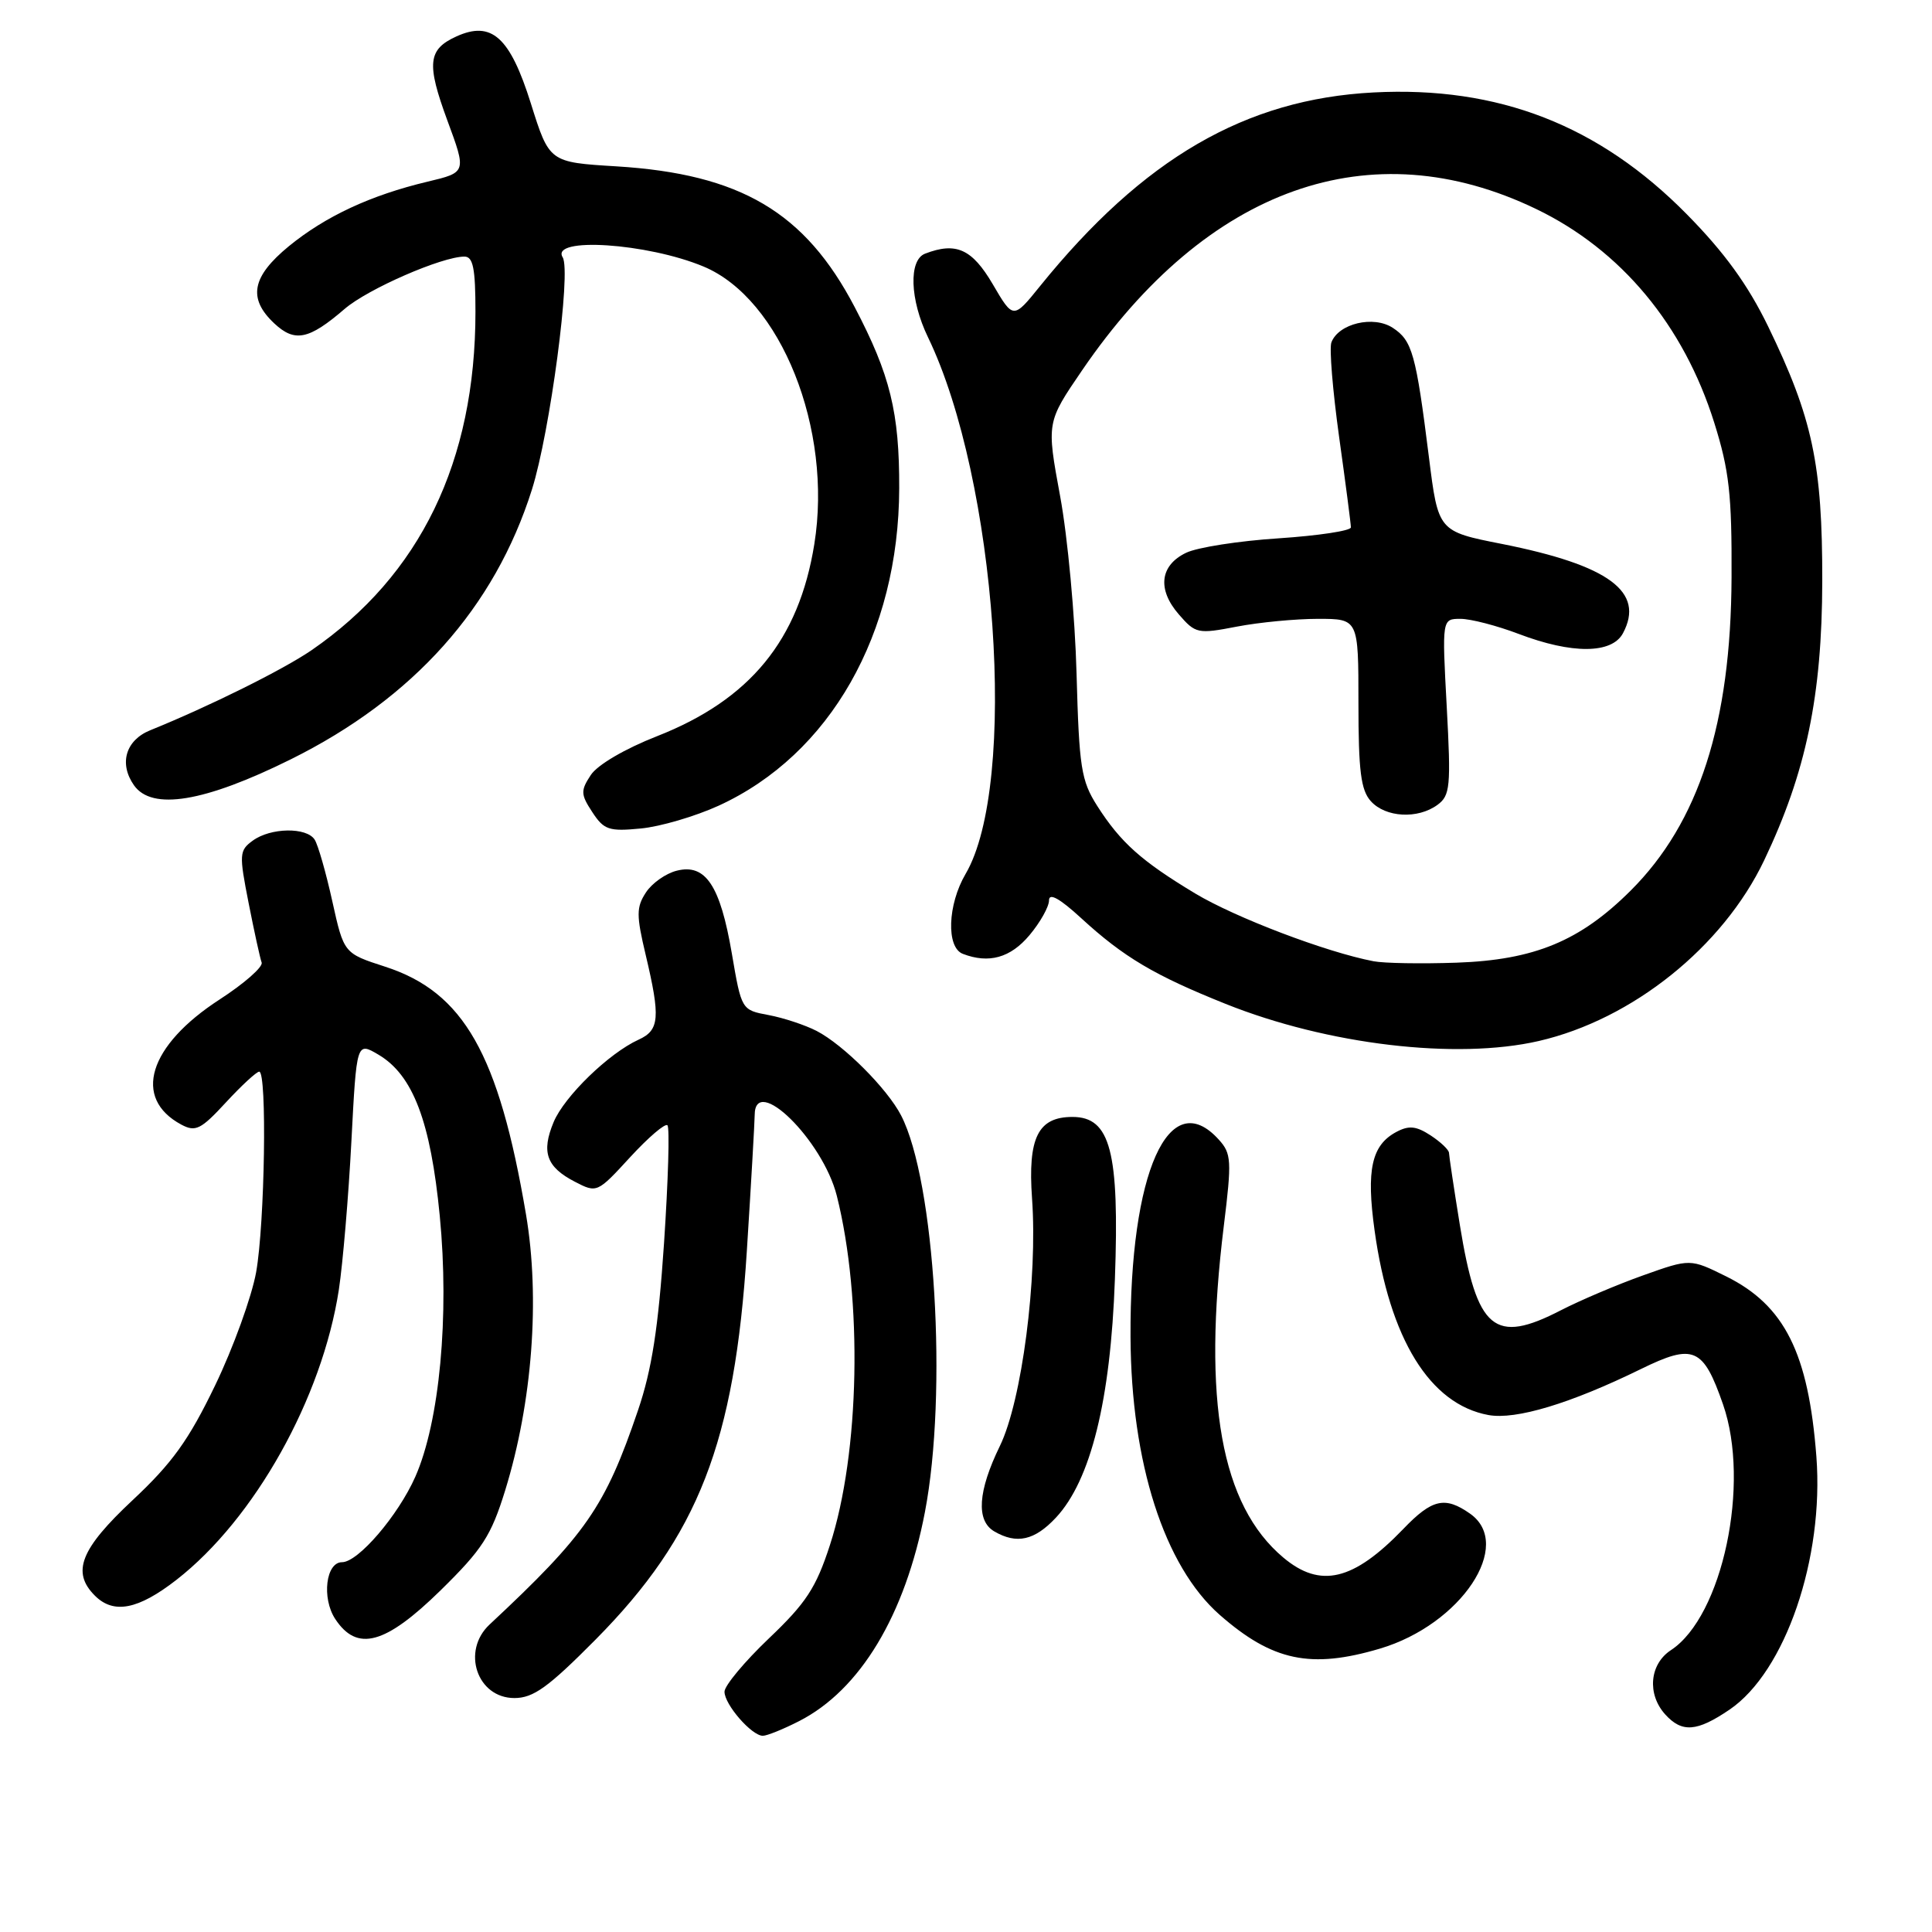 <?xml version="1.0" encoding="UTF-8" standalone="no"?>
<!DOCTYPE svg PUBLIC "-//W3C//DTD SVG 1.1//EN" "http://www.w3.org/Graphics/SVG/1.1/DTD/svg11.dtd" >
<svg xmlns="http://www.w3.org/2000/svg" xmlns:xlink="http://www.w3.org/1999/xlink" version="1.1" viewBox="0 0 256 256">
 <g >
 <path fill="currentColor"
d=" M 105.88 228.06 C 113.98 223.93 119.94 214.02 122.56 200.34 C 125.58 184.58 123.89 156.49 119.40 147.80 C 117.56 144.24 111.76 138.44 108.20 136.60 C 106.68 135.82 103.82 134.87 101.84 134.50 C 98.25 133.83 98.25 133.82 96.97 126.33 C 95.43 117.32 93.49 114.41 89.68 115.37 C 88.22 115.73 86.37 117.04 85.58 118.27 C 84.31 120.21 84.31 121.28 85.55 126.50 C 87.53 134.85 87.39 136.50 84.62 137.76 C 80.67 139.56 74.79 145.27 73.36 148.68 C 71.70 152.66 72.40 154.64 76.18 156.59 C 79.09 158.10 79.15 158.07 83.50 153.33 C 85.91 150.71 88.14 148.80 88.44 149.11 C 88.75 149.41 88.54 156.42 87.99 164.69 C 87.23 175.97 86.37 181.49 84.54 186.87 C 80.18 199.69 77.67 203.31 64.88 215.25 C 61.11 218.76 63.21 225.00 68.16 225.00 C 70.68 225.00 72.64 223.58 78.92 217.25 C 92.54 203.49 97.35 191.13 98.96 165.76 C 99.53 156.82 99.99 148.71 100.00 147.75 C 100.01 142.22 109.02 151.07 110.88 158.44 C 114.33 172.16 113.93 192.56 109.97 204.73 C 108.13 210.40 106.81 212.41 101.88 217.10 C 98.65 220.18 96.00 223.36 96.00 224.16 C 96.00 225.86 99.60 230.00 101.08 230.00 C 101.63 230.00 103.79 229.13 105.88 228.06 Z  M 229.18 226.53 C 236.56 221.51 241.71 206.50 240.68 193.00 C 239.63 179.29 236.47 172.97 228.73 169.13 C 223.96 166.77 223.96 166.77 217.73 168.99 C 214.30 170.21 209.41 172.29 206.86 173.60 C 197.98 178.19 195.71 176.28 193.44 162.33 C 192.65 157.47 192.01 153.17 192.00 152.77 C 192.00 152.37 190.91 151.33 189.57 150.45 C 187.65 149.20 186.69 149.10 185.02 149.99 C 181.74 151.74 181.02 155.00 182.14 163.05 C 184.13 177.43 189.47 186.08 197.23 187.50 C 200.85 188.16 208.09 185.98 217.42 181.41 C 224.41 177.99 225.68 178.53 228.31 186.09 C 231.97 196.58 228.24 214.17 221.41 218.65 C 218.57 220.51 218.22 224.48 220.65 227.17 C 222.87 229.62 224.84 229.48 229.18 226.53 Z  M 182.85 218.45 C 193.60 215.26 200.65 204.67 194.78 200.56 C 191.46 198.23 189.75 198.63 185.95 202.59 C 179.33 209.47 174.95 210.51 170.04 206.38 C 161.79 199.44 159.31 185.61 162.16 162.45 C 163.23 153.78 163.17 152.85 161.50 151.01 C 154.90 143.70 149.69 155.33 149.80 177.17 C 149.88 193.84 154.27 207.51 161.61 213.97 C 168.60 220.10 173.68 221.17 182.85 218.45 Z  M 58.38 210.73 C 63.92 205.29 65.07 203.52 66.94 197.48 C 70.54 185.81 71.58 172.05 69.70 160.93 C 66.09 139.63 61.44 131.46 51.03 128.09 C 45.56 126.32 45.56 126.32 44.03 119.41 C 43.19 115.61 42.14 111.94 41.69 111.25 C 40.61 109.58 35.85 109.66 33.49 111.39 C 31.70 112.69 31.67 113.19 32.94 119.64 C 33.68 123.41 34.46 126.97 34.67 127.54 C 34.88 128.11 32.38 130.31 29.11 132.43 C 19.66 138.55 17.52 145.53 24.03 149.02 C 25.91 150.02 26.62 149.67 29.93 146.08 C 32.00 143.84 33.99 142.00 34.35 142.00 C 35.40 142.00 35.09 162.11 33.94 168.57 C 33.35 171.83 30.91 178.59 28.50 183.58 C 25.00 190.84 22.81 193.88 17.56 198.79 C 10.66 205.25 9.45 208.31 12.57 211.43 C 15.06 213.92 18.30 213.29 23.39 209.33 C 33.75 201.25 42.69 185.27 44.90 170.89 C 45.43 167.38 46.18 158.55 46.56 151.27 C 47.25 138.04 47.25 138.04 50.15 139.75 C 54.72 142.45 57.06 148.60 58.27 161.10 C 59.56 174.37 58.25 188.39 55.03 195.68 C 52.76 200.81 47.46 207.00 45.32 207.00 C 43.18 207.00 42.61 211.75 44.41 214.51 C 47.31 218.93 51.05 217.91 58.38 210.73 Z  M 139.92 201.09 C 144.53 196.15 147.16 185.55 147.73 169.50 C 148.34 152.58 147.14 148.00 142.11 148.00 C 137.54 148.00 136.18 150.75 136.75 158.79 C 137.51 169.39 135.40 185.62 132.49 191.60 C 129.57 197.59 129.31 201.50 131.75 202.92 C 134.72 204.65 137.09 204.12 139.92 201.09 Z  M 203.89 137.94 C 216.30 135.08 228.29 125.47 233.76 114.00 C 239.32 102.33 241.43 92.22 241.46 77.00 C 241.48 61.52 240.18 55.40 234.28 43.24 C 231.60 37.73 228.50 33.45 223.51 28.39 C 211.87 16.58 198.52 11.39 182.00 12.25 C 165.03 13.13 151.49 21.00 137.82 37.90 C 134.26 42.31 134.26 42.31 131.54 37.65 C 128.80 32.99 126.69 32.03 122.58 33.61 C 120.38 34.45 120.56 39.72 122.96 44.68 C 132.09 63.58 134.92 103.94 127.94 115.81 C 125.56 119.87 125.36 125.54 127.58 126.39 C 131.03 127.72 133.89 126.92 136.41 123.92 C 137.83 122.23 139.00 120.15 139.00 119.30 C 139.00 118.26 140.42 119.05 143.25 121.65 C 148.89 126.83 152.96 129.24 162.40 133.02 C 175.91 138.43 192.98 140.45 203.89 137.94 Z  M 95.22 106.76 C 109.99 100.00 119.10 83.99 119.15 64.70 C 119.18 54.66 117.96 49.68 113.26 40.71 C 106.67 28.10 98.11 23.05 81.65 22.04 C 72.79 21.50 72.79 21.50 70.34 13.70 C 67.57 4.89 65.14 2.71 60.47 4.83 C 56.69 6.55 56.50 8.42 59.28 15.97 C 61.82 22.84 61.82 22.84 56.66 24.07 C 49.10 25.87 43.13 28.66 38.28 32.62 C 33.36 36.66 32.81 39.54 36.34 42.85 C 39.06 45.40 40.92 45.02 45.67 40.93 C 48.73 38.29 58.56 34.00 61.54 34.00 C 62.69 34.00 63.00 35.56 63.00 41.32 C 63.00 61.15 55.69 76.23 41.29 86.15 C 37.51 88.74 27.77 93.58 19.89 96.77 C 16.65 98.09 15.74 101.18 17.75 104.05 C 20.13 107.44 27.09 106.29 38.54 100.61 C 54.78 92.55 65.54 80.51 70.48 64.88 C 72.88 57.28 75.71 35.96 74.56 34.10 C 72.87 31.36 85.76 32.20 93.23 35.32 C 103.47 39.60 110.36 56.87 107.90 72.11 C 105.86 84.81 99.39 92.71 87.06 97.55 C 82.80 99.22 79.16 101.35 78.28 102.70 C 76.92 104.77 76.94 105.26 78.49 107.62 C 80.02 109.96 80.69 110.19 84.90 109.78 C 87.48 109.54 92.13 108.17 95.22 106.76 Z  M 182.00 127.37 C 175.73 126.17 163.72 121.60 158.37 118.39 C 151.24 114.10 148.49 111.64 145.39 106.79 C 143.26 103.44 142.99 101.73 142.65 89.29 C 142.45 81.71 141.47 71.11 140.47 65.73 C 138.67 55.97 138.67 55.97 143.39 49.06 C 159.96 24.81 181.62 17.12 203.56 27.70 C 214.79 33.11 223.09 43.08 227.15 56.02 C 229.13 62.33 229.49 65.54 229.44 76.50 C 229.36 95.83 225.12 108.99 216.07 118.01 C 209.36 124.70 203.31 127.20 193.00 127.56 C 188.32 127.72 183.38 127.64 182.00 127.37 Z  M 190.47 106.65 C 192.16 105.41 192.27 104.24 191.70 93.65 C 191.07 82.00 191.07 82.00 193.53 82.00 C 194.87 82.00 198.35 82.90 201.24 84.00 C 208.31 86.69 213.58 86.65 215.05 83.91 C 217.98 78.42 213.21 74.90 199.04 72.08 C 190.57 70.41 190.57 70.41 189.34 60.58 C 187.62 46.86 187.13 45.13 184.55 43.44 C 182.00 41.77 177.38 42.86 176.42 45.36 C 176.12 46.12 176.59 51.76 177.44 57.90 C 178.30 64.04 179.00 69.44 179.00 69.88 C 179.00 70.33 174.69 70.98 169.43 71.33 C 164.17 71.67 158.66 72.53 157.18 73.24 C 153.70 74.90 153.31 78.09 156.20 81.41 C 158.41 83.96 158.71 84.03 163.89 83.03 C 166.85 82.46 171.69 82.00 174.64 82.00 C 180.00 82.00 180.00 82.00 180.00 93.17 C 180.00 102.16 180.32 104.70 181.65 106.17 C 183.61 108.33 187.86 108.56 190.47 106.65 Z "/>
</g>
</svg>